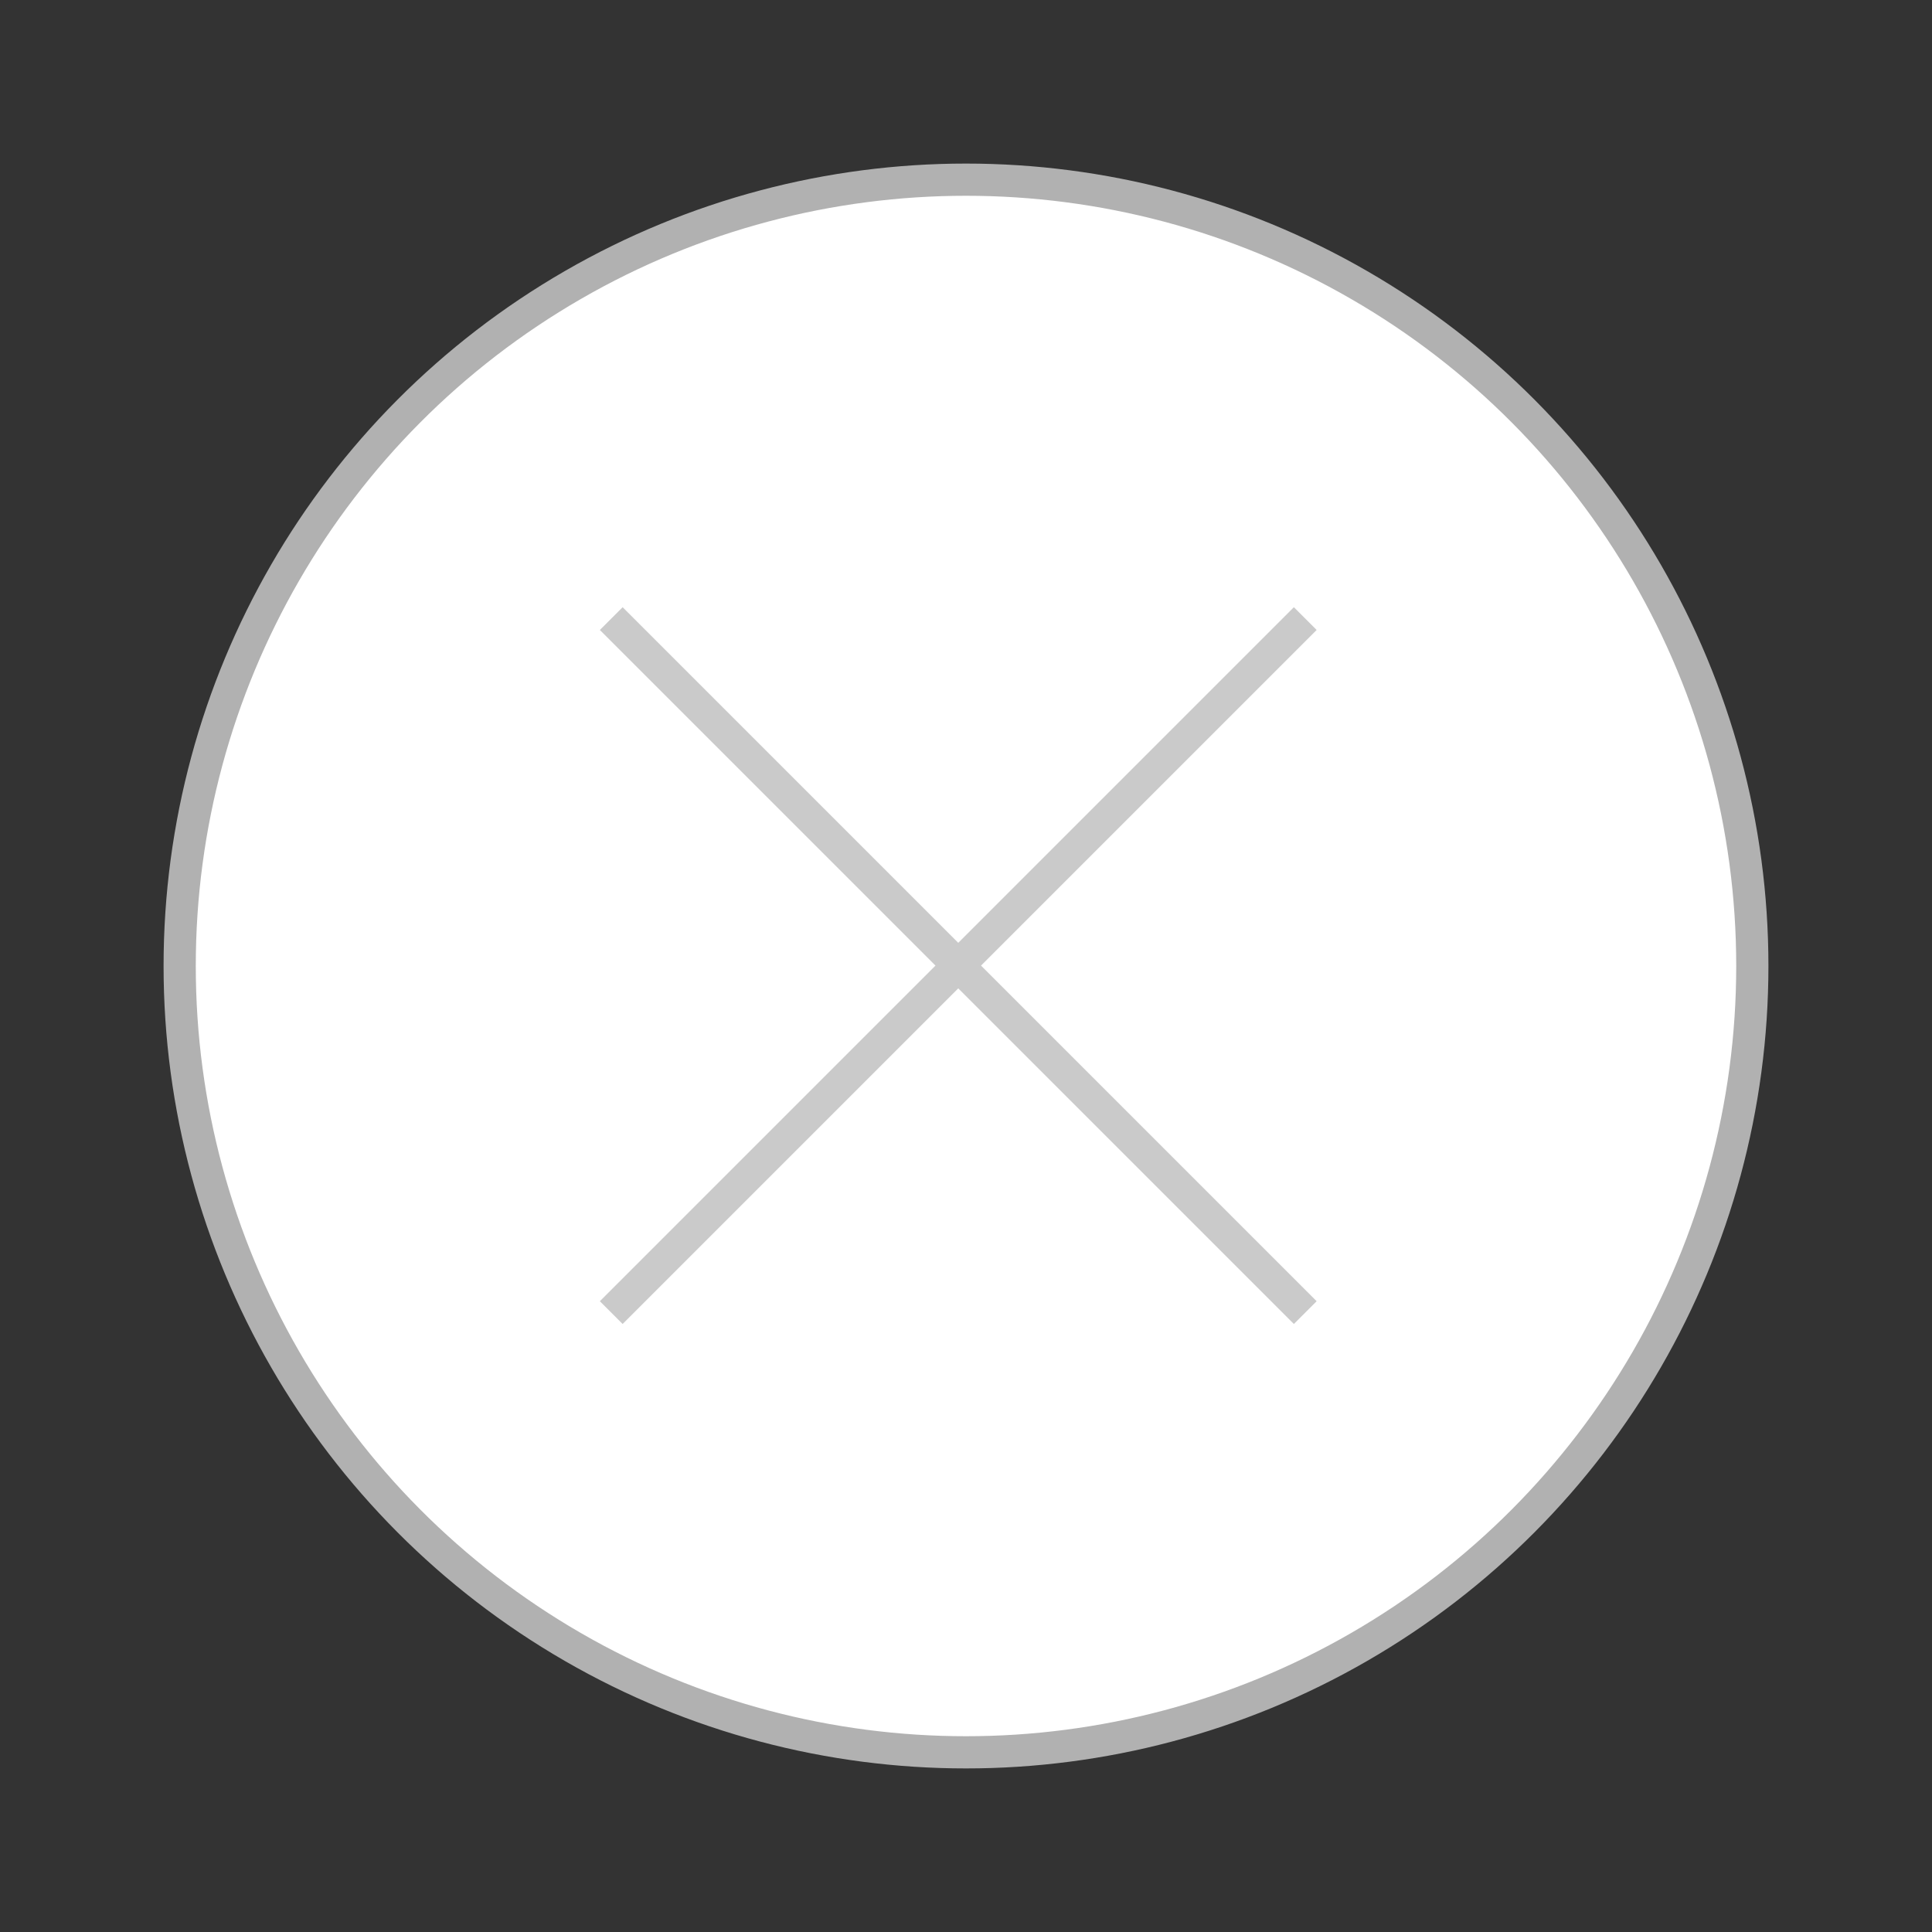 <?xml version="1.0" encoding="utf-8"?>
<!-- Generator: Adobe Illustrator 19.1.0, SVG Export Plug-In . SVG Version: 6.00 Build 0)  -->
<!DOCTYPE svg PUBLIC "-//W3C//DTD SVG 1.1//EN" "http://www.w3.org/Graphics/SVG/1.1/DTD/svg11.dtd">
<svg version="1.1" id="Layer_1" xmlns="http://www.w3.org/2000/svg" xmlns:xlink="http://www.w3.org/1999/xlink" x="0px" y="0px"
	 viewBox="0 0 60 60" enable-background="new 0 0 60 60" xml:space="preserve">
<rect x="0" y="0" width="60" height="60" fill="#333333" stroke="none"/>
<g>
	<circle fill="#FFFFFF" stroke="#B1B1B1" stroke-miterlimit="10" cx="30" cy="30" r="24.42"/>
	<g>
		<line fill="none" stroke="#CACACA" stroke-miterlimit="10" x1="18.983" y1="19.211" x2="40.536" y2="40.764"/>
		<line fill="none" stroke="#CACACA" stroke-miterlimit="10" x1="40.536" y1="19.211" x2="18.983" y2="40.764"/>
	</g>
</g>
</svg>
